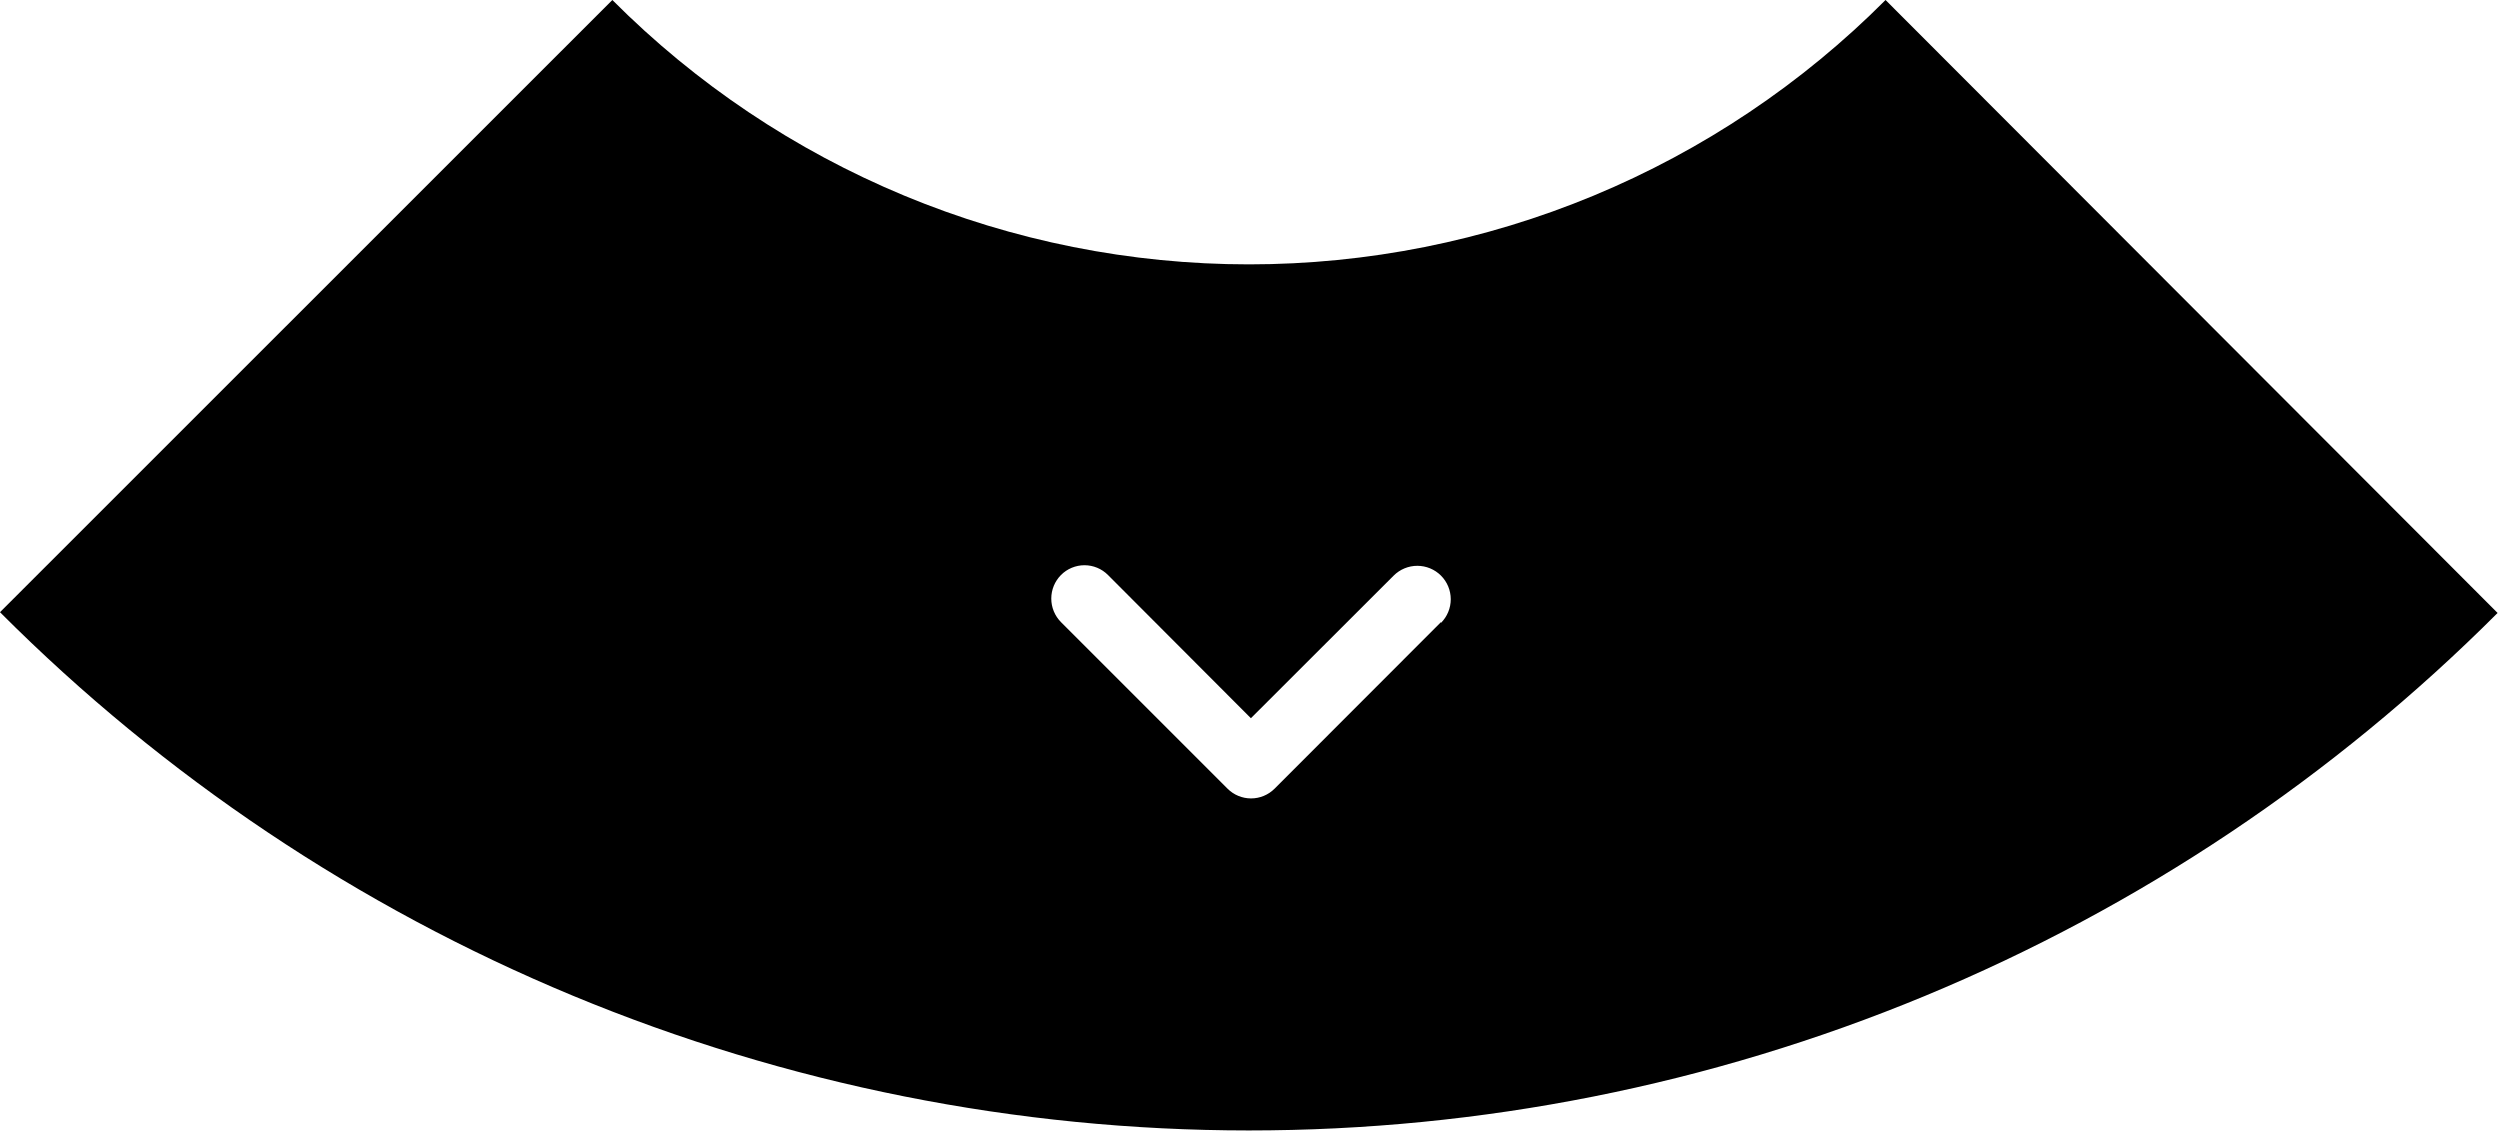 <svg width="166" height="76" viewBox="0 0 166 76" fill="none" xmlns="http://www.w3.org/2000/svg">
<path d="M125.2 0C119.656 5.564 113.069 9.979 105.815 12.991C98.561 16.003 90.784 17.554 82.93 17.554C75.076 17.554 67.299 16.003 60.045 12.991C52.791 9.979 46.204 5.564 40.66 0L0 40.65C10.88 51.554 23.802 60.206 38.029 66.111C52.255 72.015 67.506 75.057 82.91 75.062C98.313 75.066 113.566 72.034 127.796 66.138C142.026 60.242 154.954 51.597 165.84 40.7L125.2 0ZM95.68 41.31L84.63 52.37C84.216 52.783 83.655 53.015 83.07 53.015C82.485 53.015 81.924 52.783 81.51 52.37L70.45 41.31C70.037 40.894 69.805 40.331 69.805 39.745C69.805 39.159 70.037 38.596 70.45 38.18C70.654 37.974 70.897 37.811 71.165 37.7C71.433 37.589 71.72 37.531 72.01 37.531C72.3 37.531 72.587 37.589 72.855 37.7C73.123 37.811 73.365 37.974 73.57 38.18L83.06 47.69L92.54 38.22C92.956 37.804 93.521 37.57 94.11 37.57C94.699 37.57 95.264 37.804 95.68 38.22C96.096 38.636 96.33 39.201 96.33 39.79C96.33 40.379 96.096 40.944 95.68 41.36V41.31Z" fill="black"/>
</svg>
